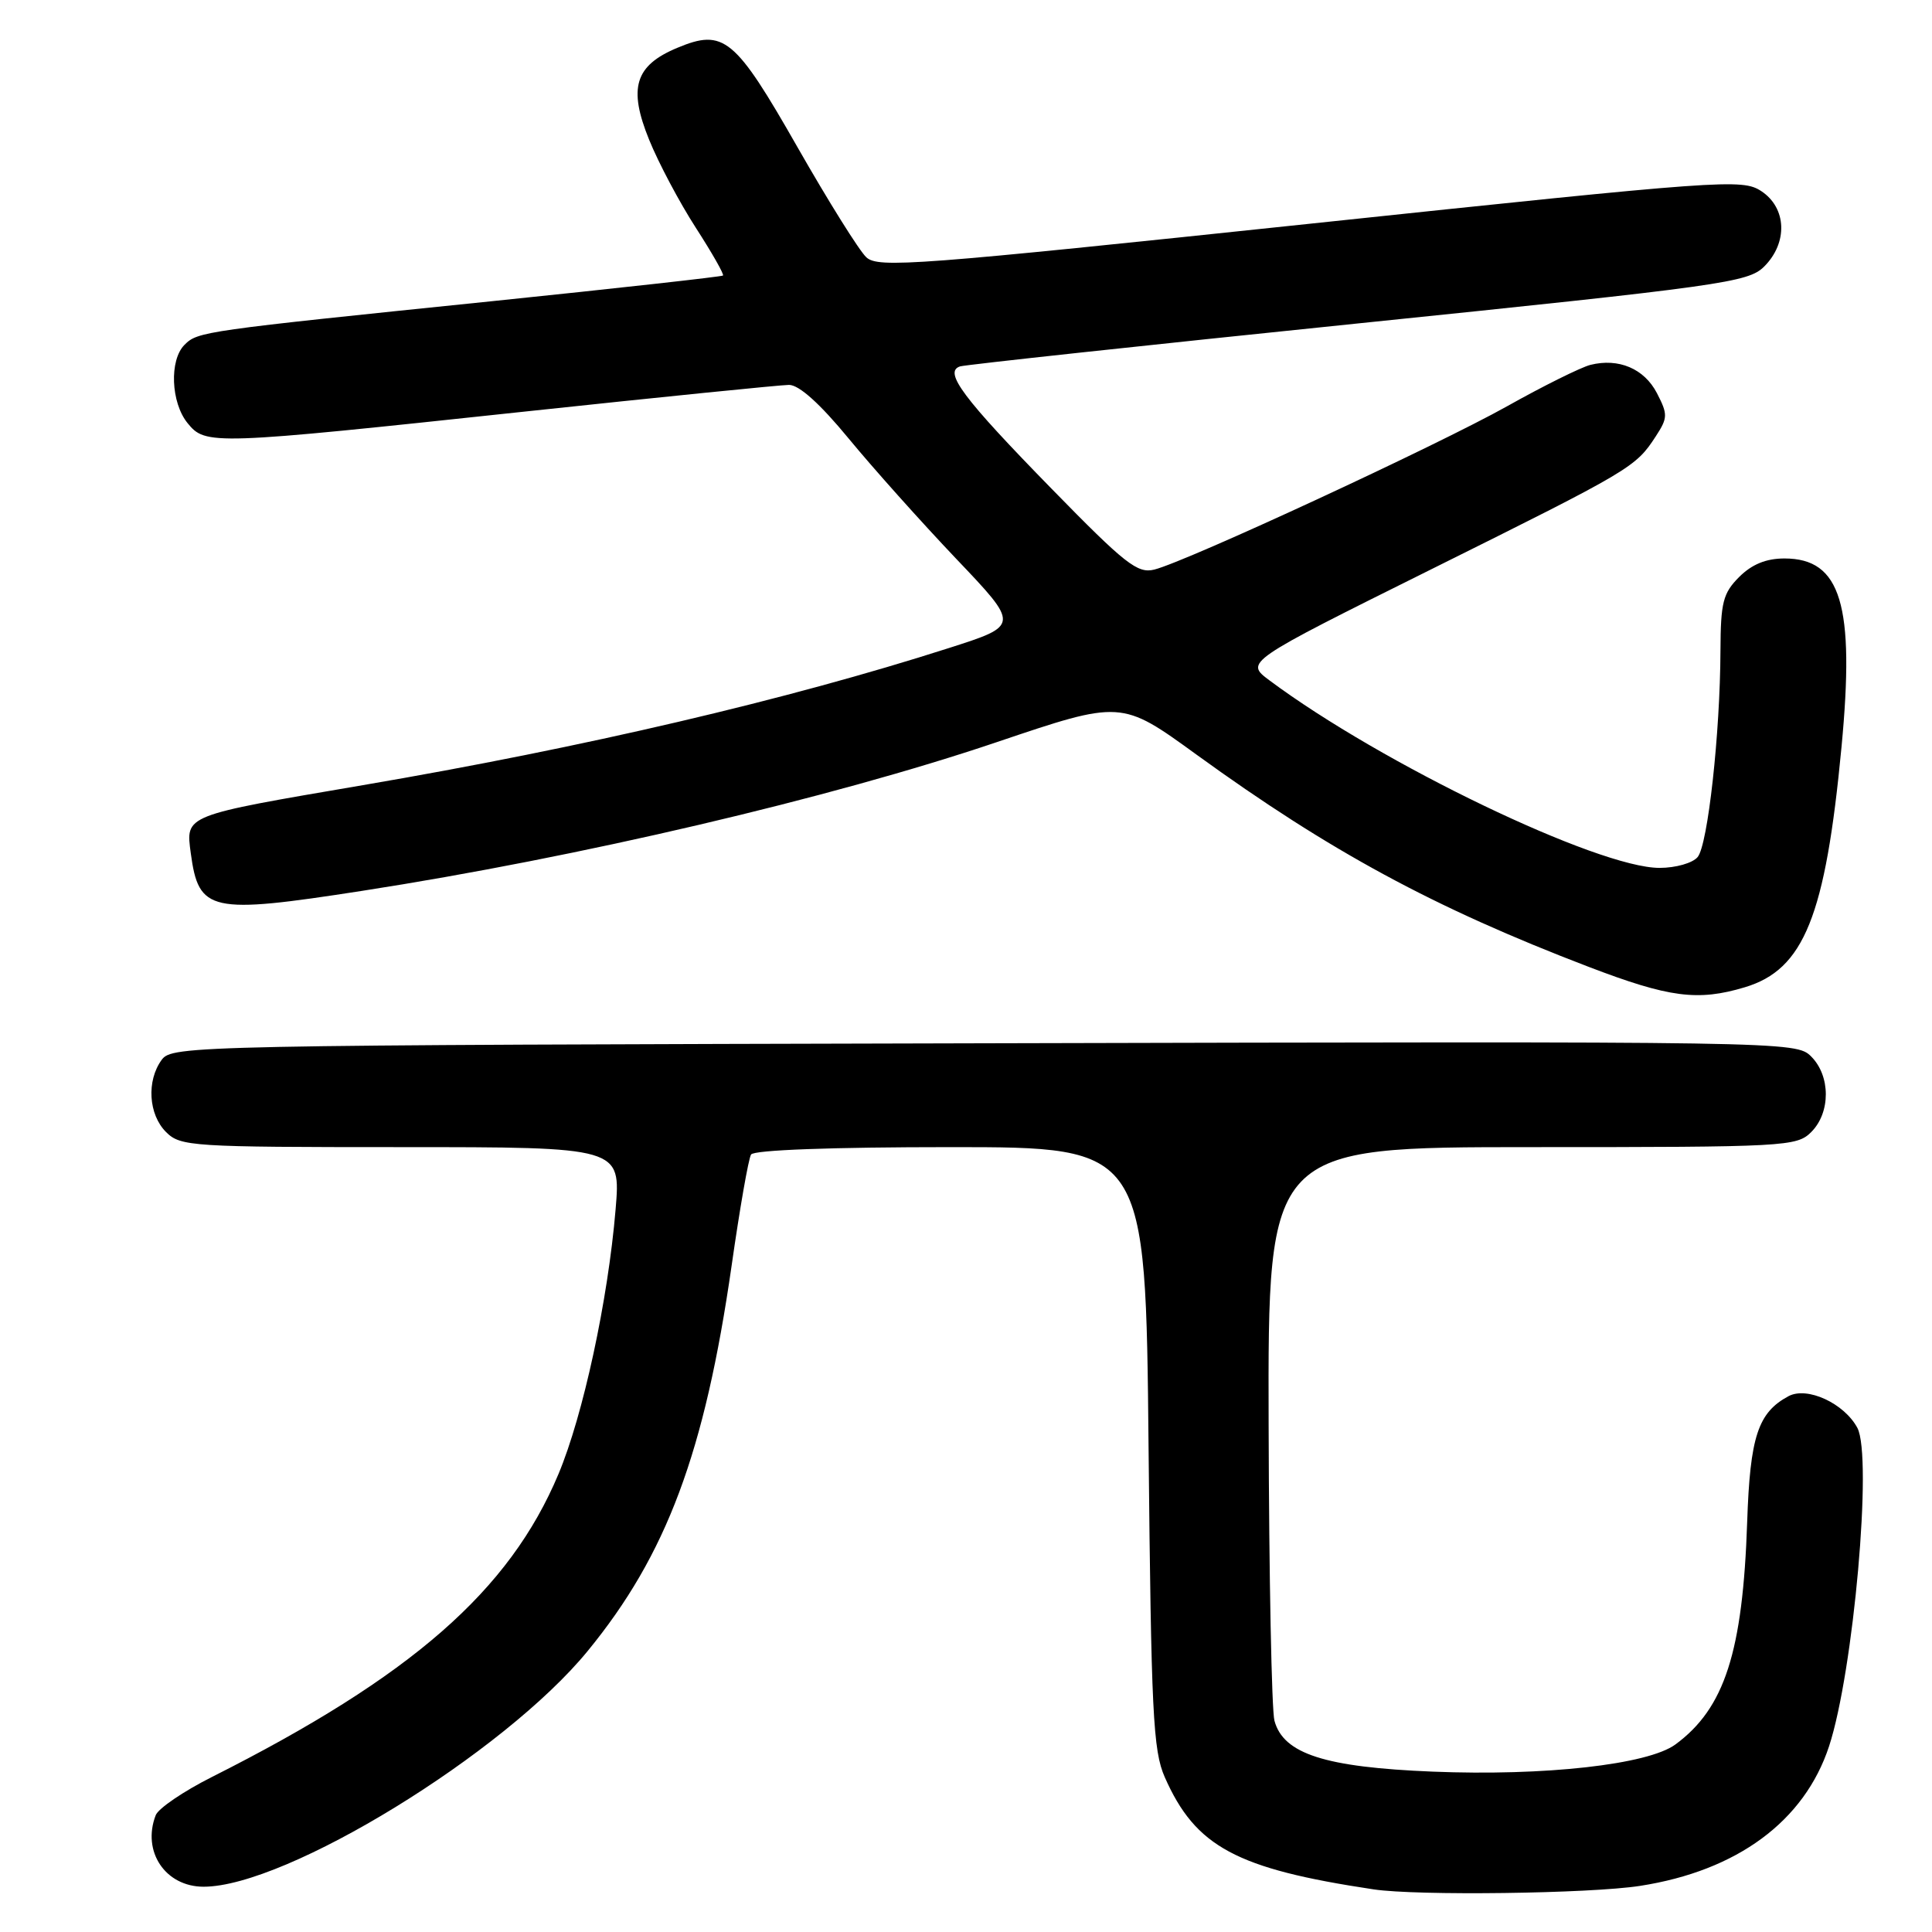 <?xml version="1.0" encoding="UTF-8" standalone="no"?>
<!DOCTYPE svg PUBLIC "-//W3C//DTD SVG 1.1//EN" "http://www.w3.org/Graphics/SVG/1.1/DTD/svg11.dtd" >
<svg xmlns="http://www.w3.org/2000/svg" xmlns:xlink="http://www.w3.org/1999/xlink" version="1.1" viewBox="0 0 256 256">
 <g >
 <path fill="currentColor"
d=" M 217.31 249.89 C 230.19 247.89 239.09 241.32 242.36 231.39 C 245.60 221.51 248.14 193.00 246.11 189.20 C 244.36 185.94 239.46 183.68 236.99 185.00 C 232.94 187.17 231.89 190.37 231.51 201.67 C 230.93 218.90 228.52 226.36 222.00 231.15 C 218.37 233.82 204.68 235.35 189.83 234.75 C 175.55 234.17 170.06 232.40 168.87 228.00 C 168.50 226.62 168.15 208.96 168.10 188.75 C 168.00 152.00 168.00 152.00 203.00 152.00 C 236.67 152.00 238.08 151.92 240.00 150.00 C 242.58 147.42 242.57 142.57 239.99 139.99 C 237.99 137.99 237.05 137.98 130.41 138.24 C 25.24 138.49 22.81 138.54 21.42 140.44 C 19.40 143.21 19.67 147.67 22.00 150.00 C 23.91 151.91 25.33 152.00 53.13 152.00 C 82.26 152.00 82.26 152.00 81.57 160.25 C 80.56 172.31 77.27 187.52 74.00 195.32 C 67.50 210.80 54.52 222.14 28.08 235.46 C 24.32 237.35 20.97 239.63 20.63 240.53 C 18.78 245.33 21.91 250.00 26.98 250.00 C 37.95 250.00 66.78 232.31 77.86 218.78 C 88.33 206.01 93.38 192.48 96.94 167.73 C 98.02 160.15 99.18 153.51 99.52 152.98 C 99.88 152.38 110.24 152.00 125.96 152.00 C 151.81 152.00 151.81 152.00 152.19 191.75 C 152.54 226.95 152.78 231.96 154.34 235.49 C 158.41 244.71 163.81 247.62 182.00 250.35 C 187.77 251.22 210.66 250.92 217.31 249.89 Z  M 231.19 130.82 C 239.04 128.47 241.88 121.42 244.01 98.98 C 245.80 80.15 243.94 74.00 236.45 74.00 C 234.02 74.00 232.14 74.77 230.45 76.45 C 228.30 78.61 228.00 79.81 227.97 86.20 C 227.93 97.17 226.30 111.93 224.95 113.56 C 224.29 114.36 222.04 115.00 219.90 115.00 C 211.74 115.00 183.03 101.20 168.22 90.16 C 164.94 87.72 164.94 87.72 189.72 75.40 C 216.15 62.26 216.72 61.93 219.39 57.83 C 221.00 55.36 221.01 54.92 219.55 52.09 C 217.87 48.85 214.48 47.41 210.73 48.35 C 209.48 48.67 204.51 51.13 199.70 53.83 C 190.40 59.04 157.24 74.40 152.96 75.47 C 150.73 76.03 149.11 74.76 139.38 64.80 C 127.60 52.75 124.99 49.27 127.21 48.55 C 127.92 48.33 151.68 45.76 180.00 42.85 C 228.27 37.89 231.64 37.42 233.75 35.33 C 236.93 32.17 236.75 27.54 233.37 25.32 C 230.84 23.67 228.45 23.84 173.62 29.64 C 121.29 35.17 116.36 35.55 114.79 34.09 C 113.85 33.22 109.75 26.65 105.67 19.50 C 97.39 4.98 95.91 3.76 89.74 6.34 C 84.13 8.68 83.22 11.65 86.01 18.51 C 87.26 21.60 90.05 26.85 92.20 30.18 C 94.35 33.51 95.97 36.36 95.80 36.51 C 95.64 36.66 81.78 38.20 65.00 39.93 C 26.80 43.85 26.21 43.93 24.45 45.69 C 22.42 47.72 22.64 53.34 24.85 56.06 C 27.24 59.01 28.03 58.98 69.50 54.54 C 87.65 52.60 103.42 51.01 104.55 51.00 C 105.88 51.00 108.65 53.49 112.43 58.08 C 115.63 61.97 122.04 69.14 126.68 74.02 C 135.11 82.87 135.11 82.87 125.73 85.87 C 104.32 92.73 77.36 99.04 48.07 104.04 C 24.27 108.10 24.60 107.97 25.28 113.06 C 26.33 120.84 27.82 121.17 48.00 118.04 C 76.70 113.59 110.11 105.76 132.04 98.35 C 148.58 92.76 148.58 92.76 158.54 99.99 C 176.23 112.81 189.98 120.26 210.50 128.11 C 221.17 132.19 224.96 132.69 231.19 130.82 Z "/>
</g>
</svg>